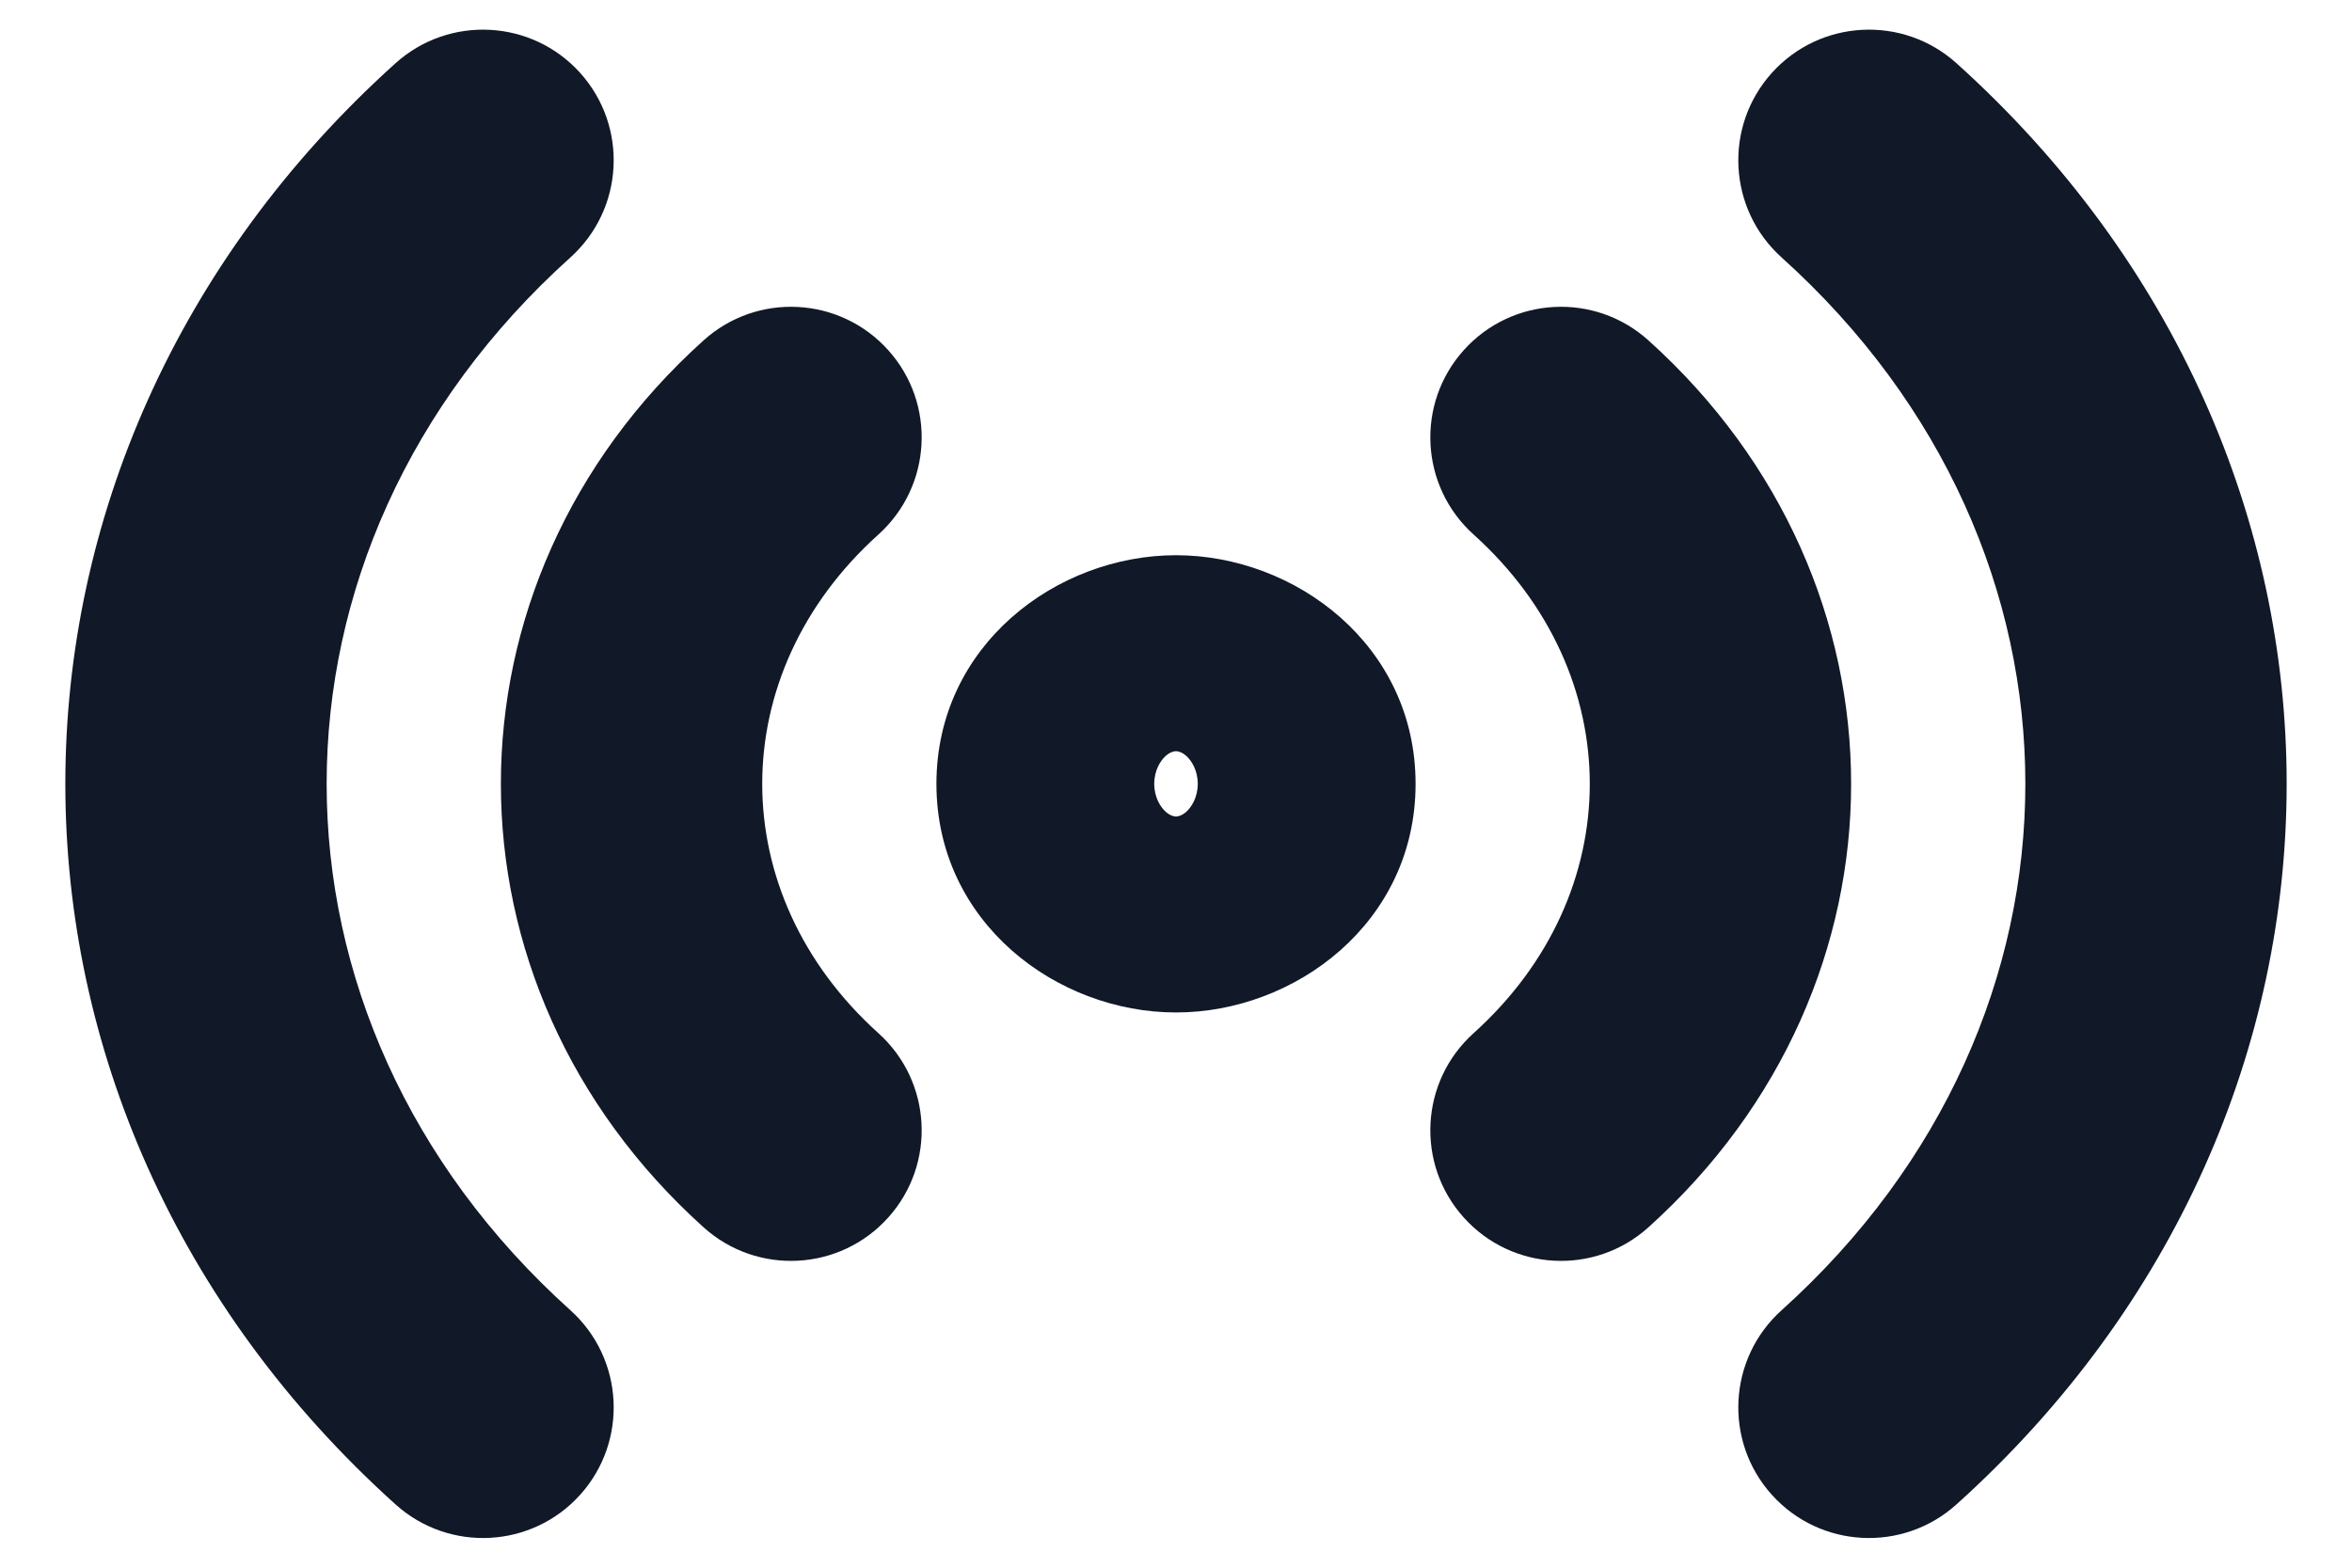 <svg width="36" height="24" viewBox="0 0 36 24" fill="none" xmlns="http://www.w3.org/2000/svg" xmlns:xlink="http://www.w3.org/1999/xlink">
<path d="M6.055,23.032C6.876,23.771 8.141,23.705 8.88,22.884C9.619,22.063 9.552,20.798 8.731,20.059L6.055,23.032ZM8.731,3.941C9.552,3.202 9.619,1.937 8.88,1.116C8.141,0.295 6.876,0.229 6.055,0.967L8.731,3.941ZM29.945,0.967C29.124,0.229 27.859,0.295 27.12,1.116C26.381,1.937 26.448,3.202 27.269,3.941L29.945,0.967ZM27.269,20.059C26.448,20.798 26.381,22.063 27.12,22.884C27.859,23.705 29.124,23.771 29.945,23.032L27.269,20.059ZM10.77,18.79C11.591,19.529 12.855,19.462 13.594,18.641C14.333,17.82 14.266,16.556 13.445,15.817L10.77,18.79ZM13.445,8.183C14.266,7.444 14.333,6.18 13.594,5.359C12.855,4.538 11.591,4.471 10.77,5.21L13.445,8.183ZM25.23,5.21C24.409,4.471 23.145,4.538 22.406,5.359C21.667,6.18 21.734,7.444 22.555,8.183L25.23,5.21ZM22.555,15.817C21.734,16.556 21.667,17.82 22.406,18.641C23.145,19.462 24.409,19.529 25.23,18.79L22.555,15.817ZM8.731,20.059C3.756,15.582 3.756,8.418 8.731,3.941L6.055,0.967C-0.685,7.034 -0.685,16.966 6.055,23.032L8.731,20.059ZM27.269,3.941C32.244,8.418 32.244,15.582 27.269,20.059L29.945,23.032C36.685,16.966 36.685,7.034 29.945,0.967L27.269,3.941ZM13.445,15.817C11.074,13.682 11.074,10.318 13.445,8.183L10.77,5.21C6.632,8.934 6.632,15.066 10.77,18.79L13.445,15.817ZM22.555,8.183C24.926,10.318 24.926,13.682 22.555,15.817L25.23,18.79C29.368,15.066 29.368,8.934 25.23,5.21L22.555,8.183ZM17.667,12C17.667,11.789 17.766,11.641 17.841,11.574C17.912,11.51 17.974,11.5 18,11.5L18,15.5C19.822,15.5 21.667,14.126 21.667,12L17.667,12ZM18,11.5C18.026,11.5 18.088,11.51 18.159,11.574C18.234,11.641 18.333,11.789 18.333,12L14.333,12C14.333,14.126 16.178,15.5 18,15.5L18,11.5ZM18.333,12C18.333,12.211 18.234,12.359 18.159,12.426C18.088,12.49 18.026,12.5 18,12.5L18,8.5C16.178,8.5 14.333,9.874 14.333,12L18.333,12ZM18,12.5C17.974,12.5 17.912,12.49 17.841,12.426C17.766,12.359 17.667,12.211 17.667,12L21.667,12C21.667,9.874 19.822,8.5 18,8.5L18,12.5Z" fill="#111827"/>
</svg>
